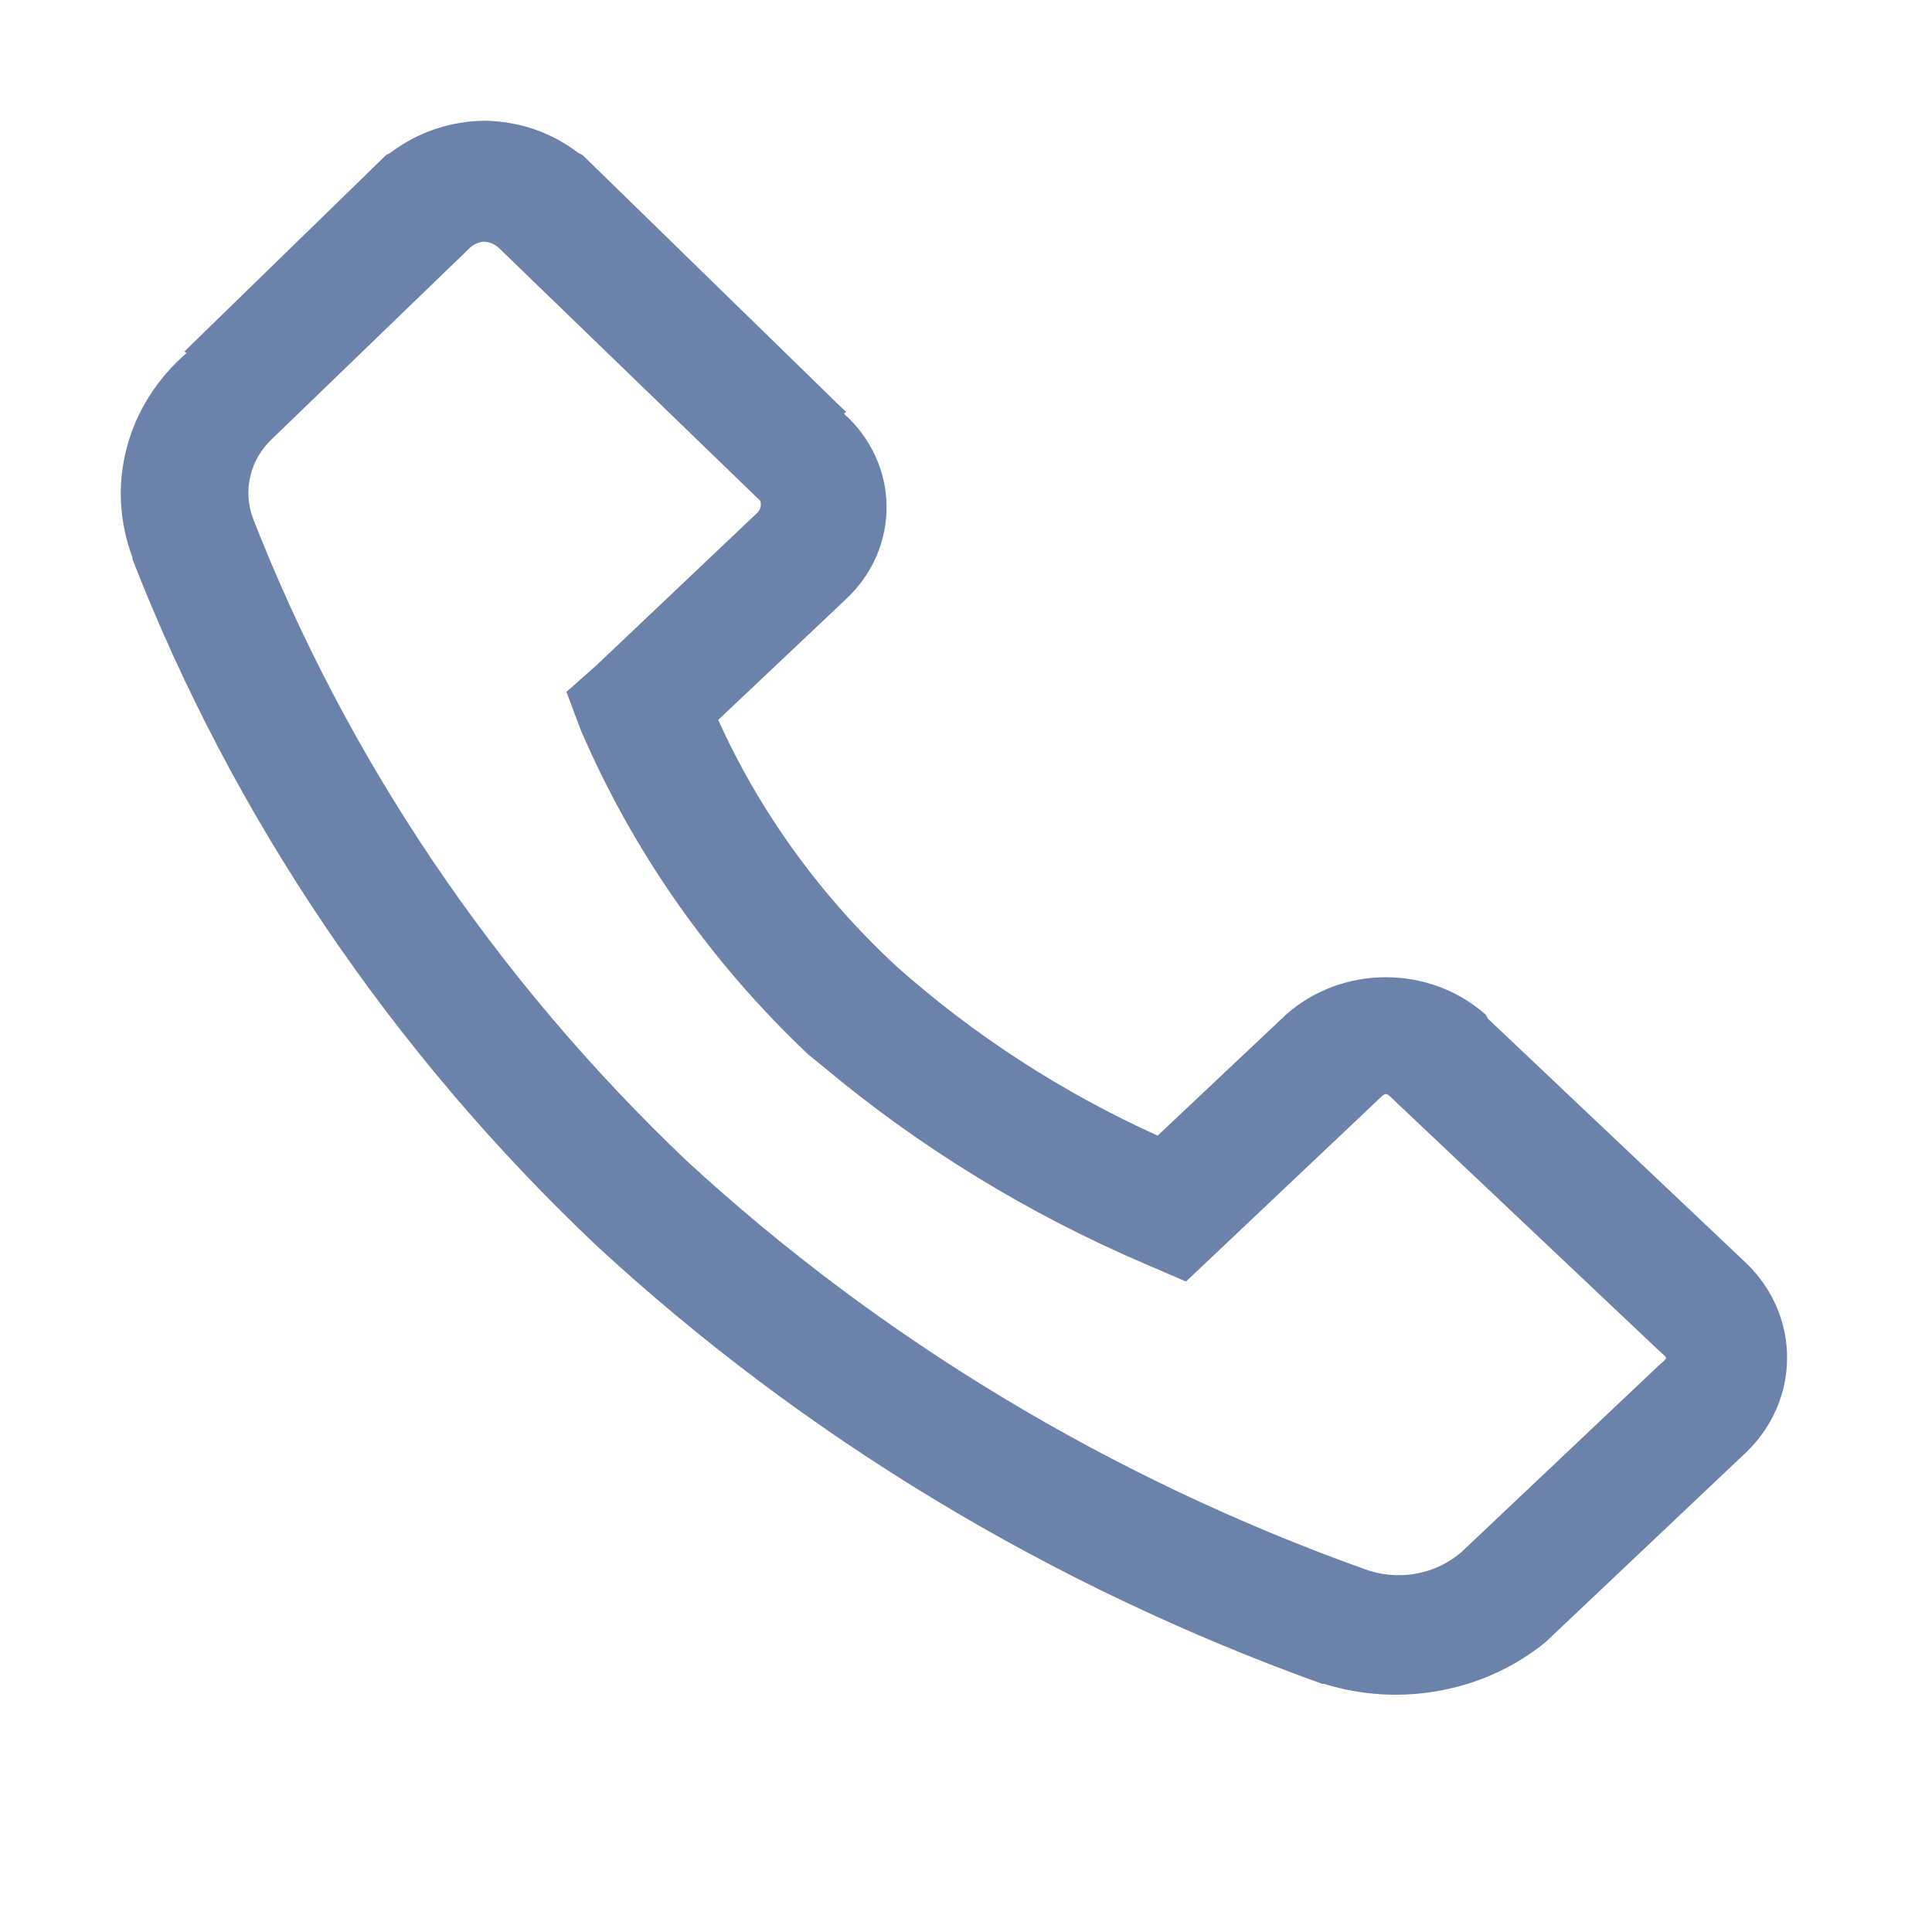 <svg width="16" height="16" viewBox="0 0 16 16" fill="none" xmlns="http://www.w3.org/2000/svg">
<path d="M4.011 1C3.727 1.003 3.453 1.097 3.233 1.266L3.2 1.282L3.183 1.298L1.528 2.91L1.544 2.925C1.302 3.134 1.129 3.406 1.05 3.707C0.97 4.007 0.987 4.324 1.097 4.616C1.097 4.62 1.097 4.628 1.097 4.631C1.928 6.765 3.238 8.704 4.938 10.314C6.657 11.902 8.703 13.138 10.95 13.945H10.966C11.277 14.042 11.61 14.061 11.931 14C12.252 13.94 12.551 13.802 12.799 13.6L14.47 12.019C14.682 11.81 14.8 11.533 14.8 11.244C14.8 10.955 14.682 10.677 14.47 10.469L12.322 8.436L12.305 8.404C12.081 8.204 11.785 8.093 11.477 8.093C11.169 8.093 10.873 8.204 10.649 8.404L9.587 9.405C8.793 9.045 8.062 8.571 7.421 8C6.794 7.418 6.293 6.726 5.948 5.962L7.008 4.96C7.115 4.86 7.2 4.74 7.258 4.607C7.315 4.475 7.344 4.333 7.342 4.19C7.341 4.047 7.309 3.906 7.248 3.775C7.188 3.644 7.1 3.525 6.99 3.427L7.007 3.41L6.957 3.364L4.839 1.298L4.822 1.282L4.788 1.266C4.569 1.096 4.295 1.003 4.011 1V1ZM4.011 2.002C4.054 2.004 4.095 2.021 4.127 2.049L6.246 4.099L6.295 4.146C6.302 4.165 6.303 4.186 6.297 4.206C6.291 4.226 6.278 4.243 6.262 4.256L4.938 5.511L4.691 5.73L4.808 6.042C5.24 7.049 5.881 7.965 6.695 8.734L6.811 8.828C7.612 9.5 8.516 10.054 9.492 10.471L9.822 10.613L11.395 9.125C11.486 9.039 11.469 9.039 11.559 9.125L13.729 11.176C13.82 11.262 13.82 11.231 13.729 11.316L12.106 12.851C11.999 12.945 11.866 13.008 11.723 13.033C11.579 13.058 11.431 13.044 11.296 12.993C9.199 12.241 7.288 11.089 5.683 9.61C4.096 8.099 2.872 6.284 2.093 4.288C2.052 4.174 2.046 4.053 2.075 3.936C2.104 3.82 2.167 3.714 2.258 3.63L2.291 3.598L3.896 2.048C3.928 2.02 3.969 2.004 4.012 2.001L4.011 2.002Z" fill="#6B82AB"/>
</svg>

